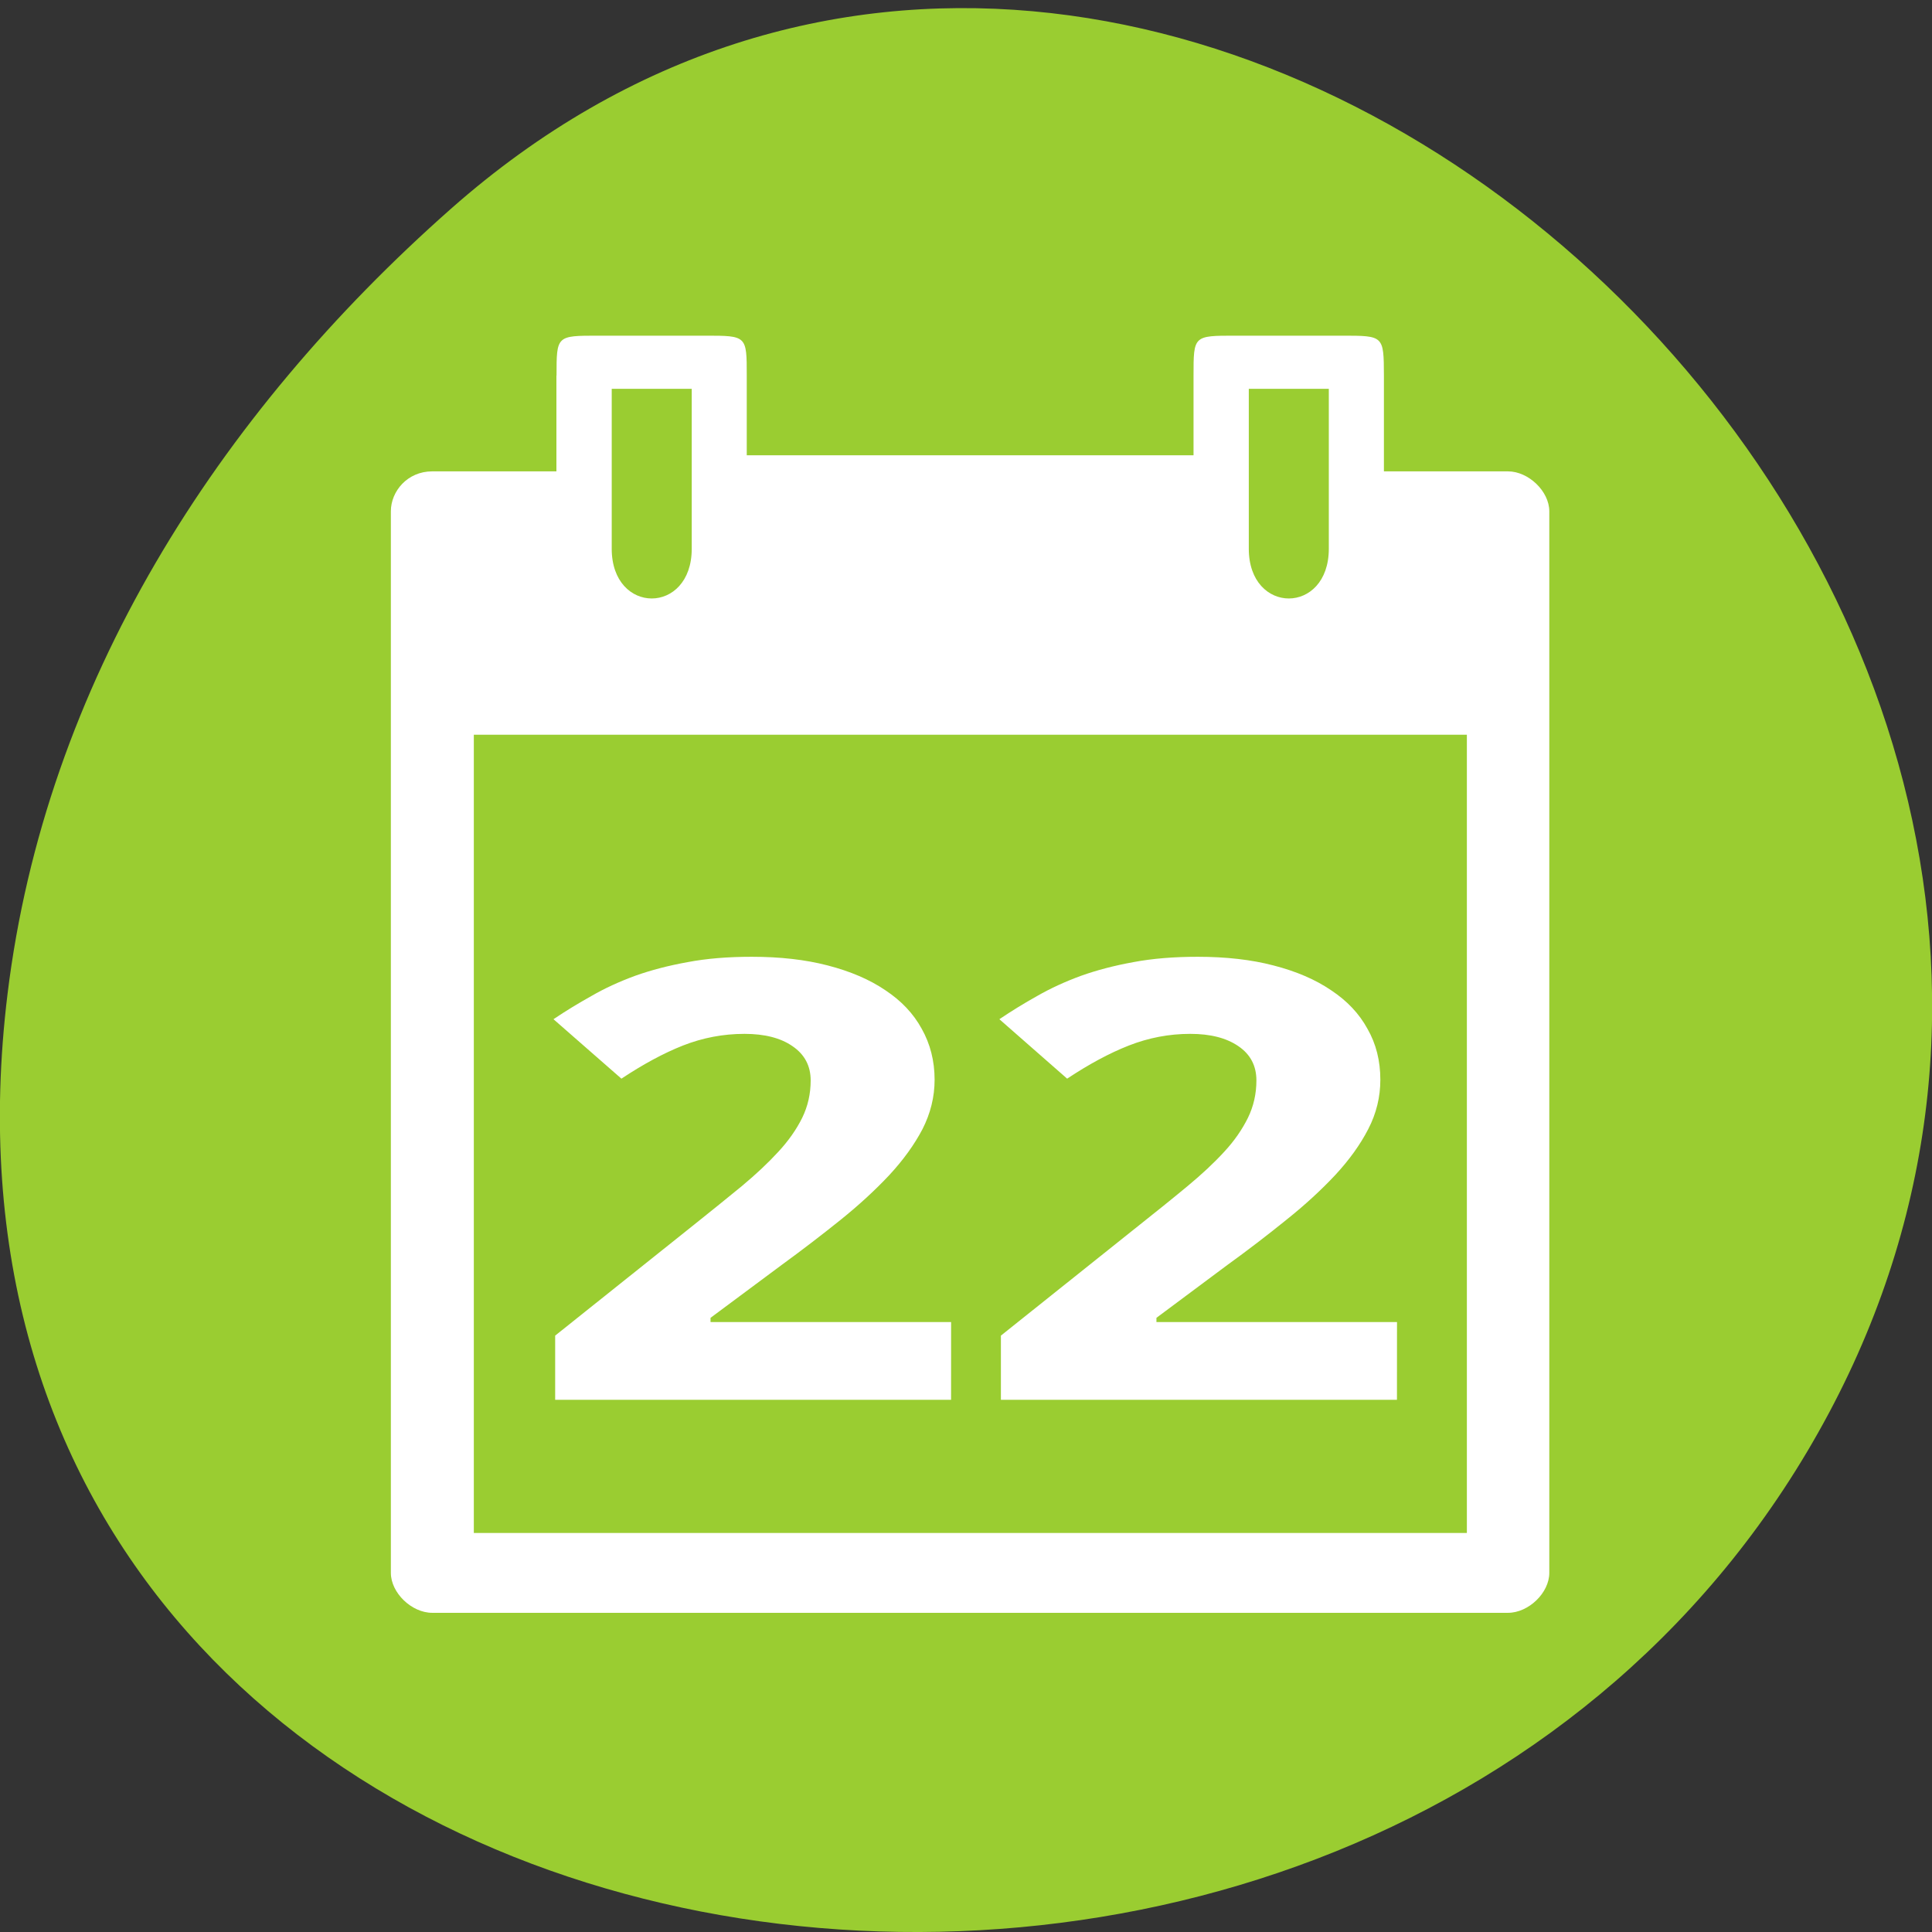 <svg xmlns="http://www.w3.org/2000/svg" viewBox="0 0 48 48"><rect x="0" y="0" width="48" height="48" fill="#333333" stroke="none"/><path d="m 11.207 5.184 c 17.859 -15.77 45.34 9.105 34.23 29.926 c -11.234 21.05 -48.41 15.438 -45.25 -10.414 c 0.941 -7.691 5.195 -14.367 11.02 -19.512" fill="#9acd31"/><g fill="#fff"><path d="m 13.824 9.328 v 2.383 h -3.086 c -0.617 0 -1.027 0.496 -1.027 0.992 v 26.375 c 0 0.496 0.516 0.992 1.027 0.992 h 26.727 c 0.512 0 1.027 -0.496 1.027 -0.992 v -26.375 c 0 -0.496 -0.516 -0.992 -1.027 -0.992 h -3.082 v -2.379 c -0.004 -0.992 -0.004 -0.992 -1.031 -0.992 h -2.672 c -1.027 0 -1.027 0 -1.027 0.992 v 1.98 h -11.1 v -1.98 c 0 -0.992 0 -0.992 -1.027 -0.992 h -2.672 c -1.027 0 -1.027 0 -1.027 0.992 m 1.371 0.328 h 1.988 v 3.973 c 0 1.648 -1.988 1.648 -1.988 0 m 15.828 -3.973 h 1.988 v 3.973 c 0 1.648 -1.988 1.648 -1.988 0 m -19.254 4.621 h 24.672 v 19.832 h -24.672"/><path d="m 23.629 34.777 h -9.836 v -1.594 l 3.449 -2.754 c 0.434 -0.348 0.828 -0.664 1.184 -0.957 c 0.352 -0.293 0.656 -0.578 0.91 -0.855 c 0.254 -0.273 0.453 -0.559 0.594 -0.844 c 0.141 -0.289 0.211 -0.598 0.211 -0.93 c 0 -0.363 -0.152 -0.648 -0.453 -0.852 c -0.293 -0.203 -0.691 -0.305 -1.191 -0.305 c -0.531 0 -1.039 0.098 -1.527 0.289 c -0.484 0.191 -0.996 0.469 -1.531 0.824 l -1.688 -1.477 c 0.301 -0.203 0.617 -0.395 0.945 -0.578 c 0.324 -0.188 0.688 -0.355 1.082 -0.5 c 0.395 -0.141 0.828 -0.254 1.305 -0.34 c 0.473 -0.09 1 -0.133 1.594 -0.133 c 0.703 0 1.328 0.07 1.887 0.215 c 0.559 0.145 1.039 0.348 1.434 0.617 c 0.395 0.262 0.695 0.578 0.902 0.957 c 0.211 0.375 0.32 0.797 0.32 1.266 c 0 0.426 -0.102 0.836 -0.301 1.227 c -0.203 0.387 -0.477 0.766 -0.824 1.141 c -0.348 0.371 -0.75 0.742 -1.211 1.113 c -0.457 0.367 -0.945 0.742 -1.465 1.121 l -1.766 1.313 v 0.105 h 5.977"/><path d="m 34.707 34.777 h -9.84 v -1.594 l 3.449 -2.754 c 0.438 -0.348 0.832 -0.664 1.184 -0.957 c 0.355 -0.293 0.66 -0.578 0.914 -0.855 c 0.254 -0.273 0.449 -0.559 0.59 -0.844 c 0.141 -0.289 0.211 -0.598 0.211 -0.93 c 0 -0.363 -0.148 -0.648 -0.449 -0.852 c -0.297 -0.203 -0.691 -0.305 -1.195 -0.305 c -0.527 0 -1.035 0.098 -1.523 0.289 c -0.488 0.191 -1 0.469 -1.535 0.824 l -1.684 -1.477 c 0.301 -0.203 0.613 -0.395 0.941 -0.578 c 0.328 -0.188 0.691 -0.355 1.086 -0.5 c 0.395 -0.141 0.828 -0.254 1.301 -0.34 c 0.477 -0.09 1.01 -0.133 1.598 -0.133 c 0.699 0 1.328 0.07 1.883 0.215 c 0.563 0.145 1.039 0.348 1.434 0.617 c 0.395 0.262 0.695 0.578 0.902 0.957 c 0.215 0.375 0.32 0.797 0.32 1.266 c 0 0.426 -0.098 0.836 -0.301 1.227 c -0.199 0.387 -0.473 0.766 -0.82 1.141 c -0.348 0.371 -0.75 0.742 -1.215 1.113 c -0.453 0.367 -0.941 0.742 -1.465 1.121 l -1.762 1.313 v 0.105 h 5.977"/></g></svg>